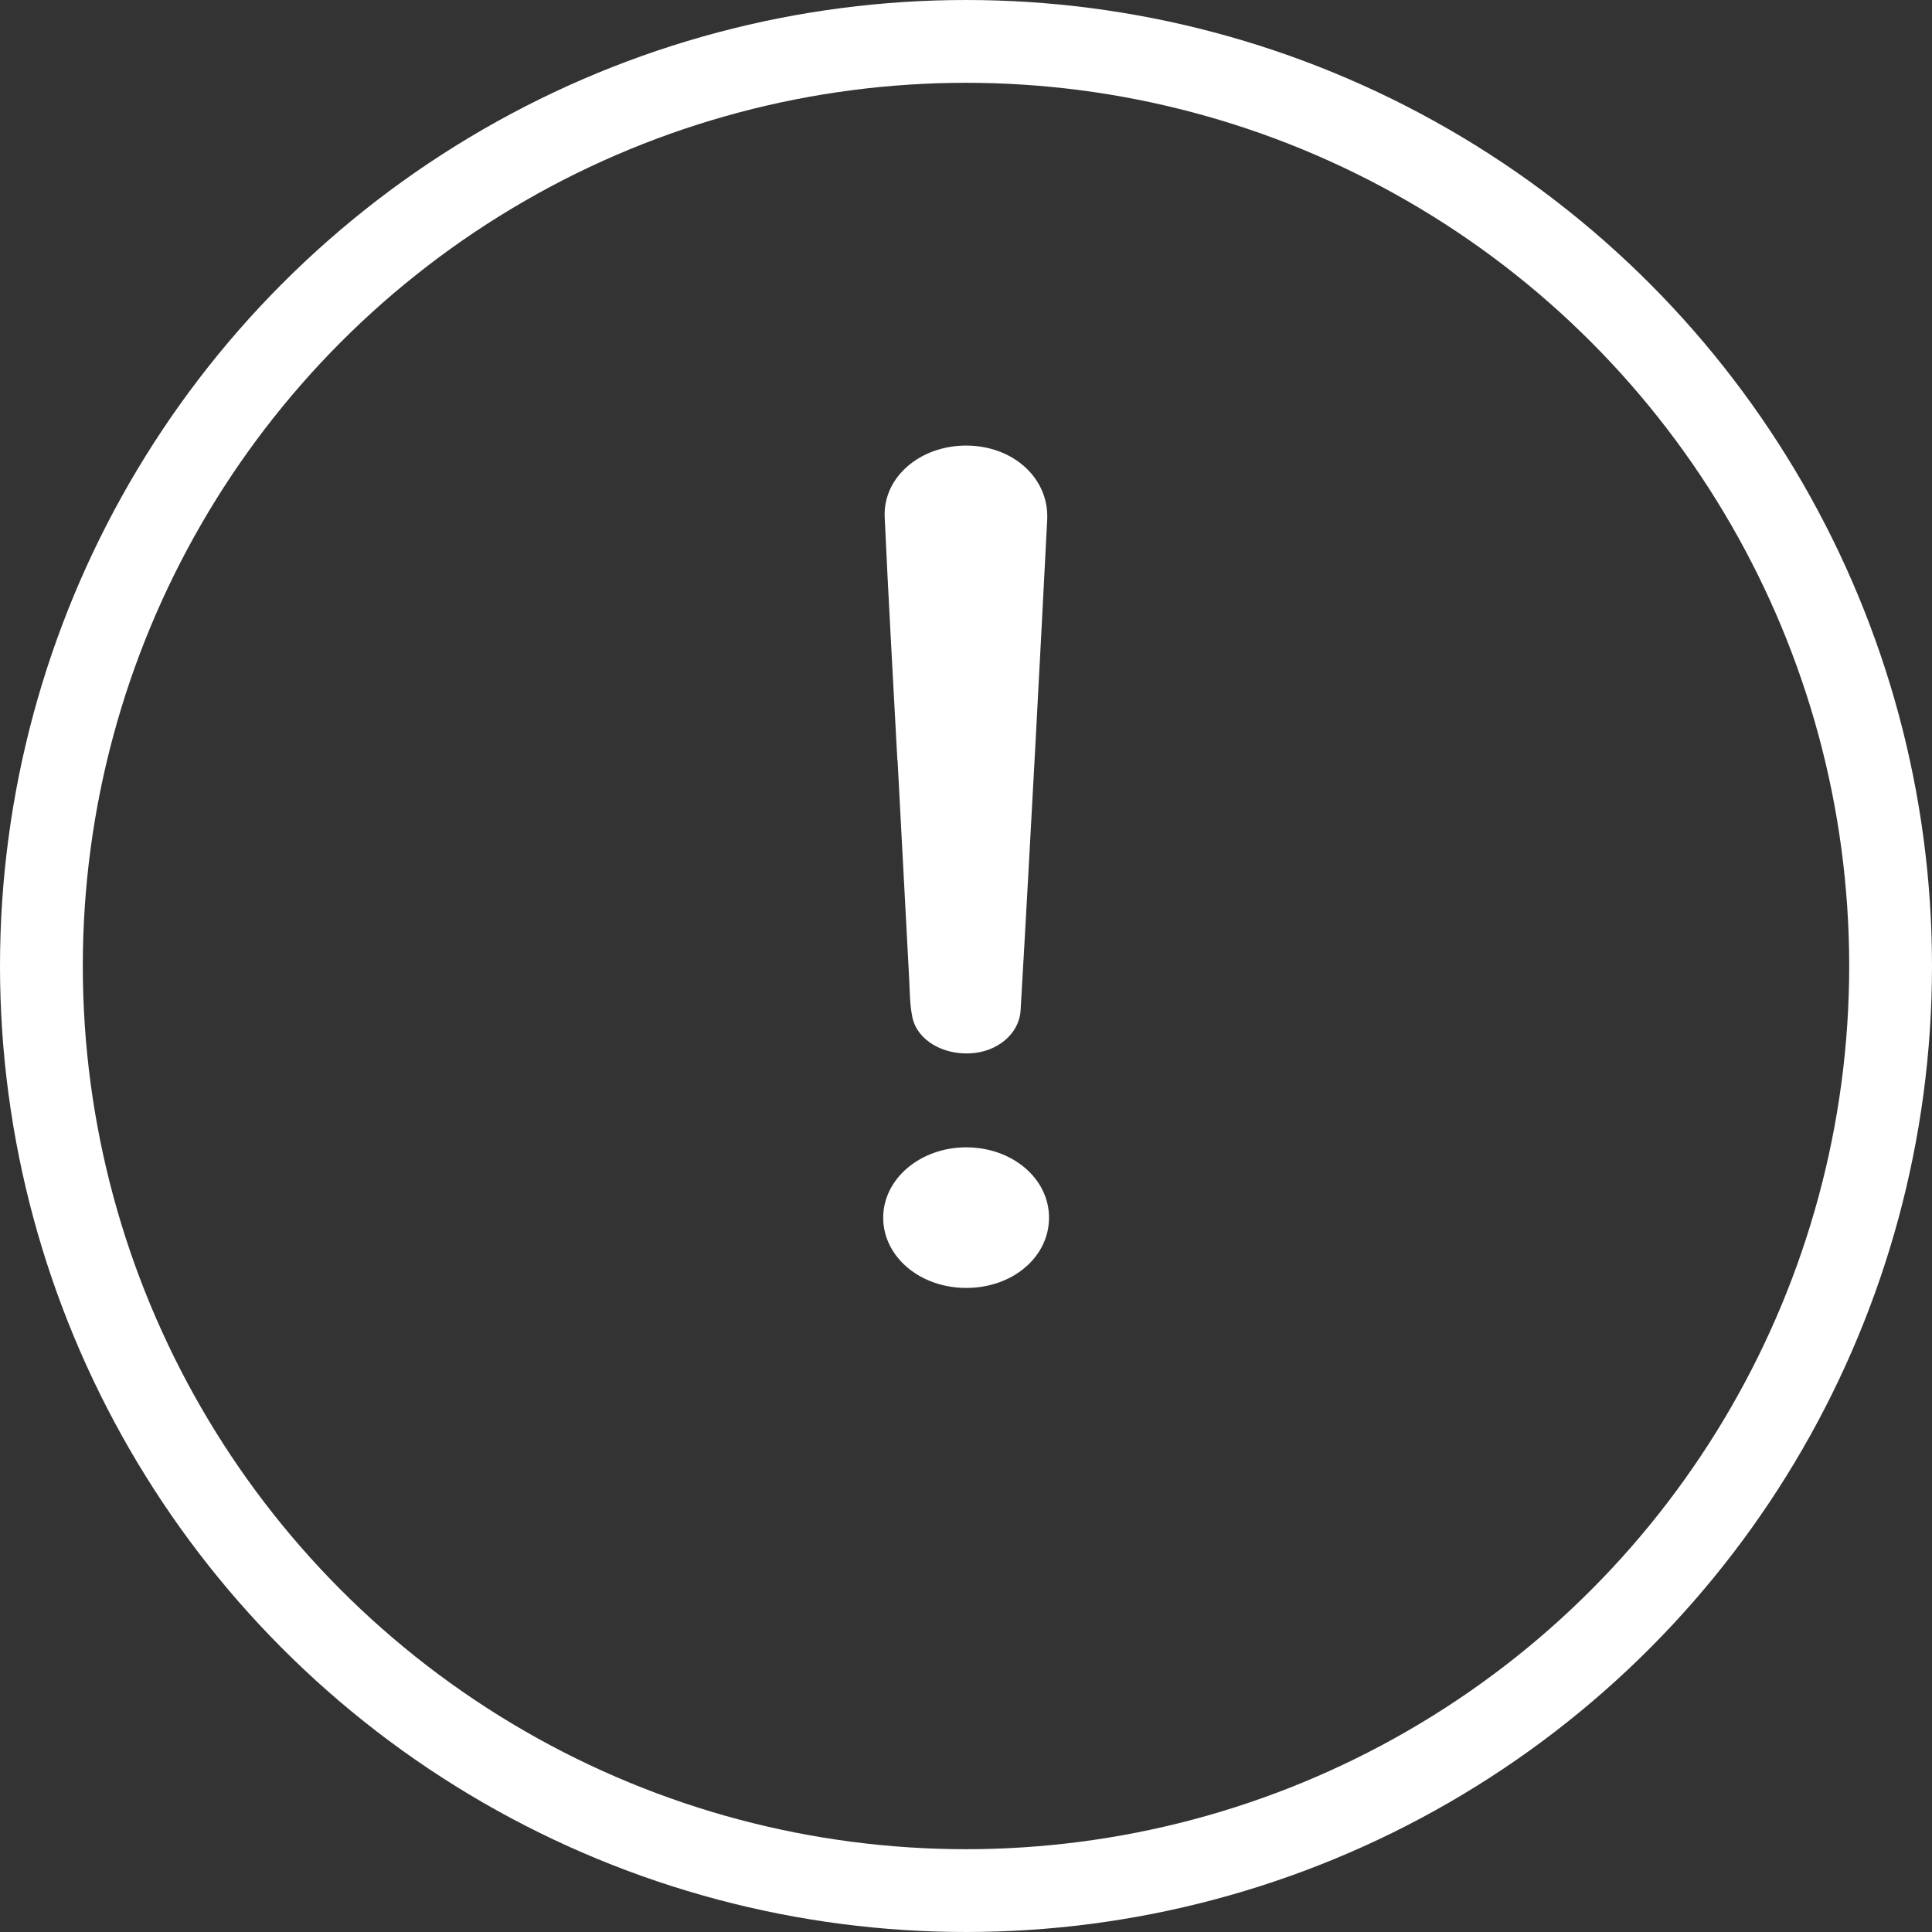 <svg width="35" height="35" viewBox="0 0 35 35" fill="none" xmlns="http://www.w3.org/2000/svg">
<rect x="0" y="0" width="35" height="35" fill="#333333" stroke="none"/>
<circle cx="17.5" cy="17.5" r="16.75" stroke="white" stroke-width="1.5"/>
<path d="M16.257 13.775C16.179 12.307 16.094 10.838 16.027 9.37C15.994 8.644 16.67 8.067 17.514 8.072C18.363 8.078 19.008 8.67 18.971 9.415C18.902 10.758 18.832 12.101 18.76 13.443C18.672 15.063 18.584 16.683 18.489 18.303C18.464 18.728 18.072 19.053 17.589 19.082C17.079 19.112 16.619 18.844 16.53 18.435C16.48 18.202 16.483 17.96 16.47 17.723C16.399 16.406 16.33 15.09 16.26 13.775C16.259 13.775 16.258 13.775 16.257 13.775Z" fill="white"/>
<path d="M19.004 22.059C19.005 22.771 18.345 23.332 17.506 23.332C16.668 23.333 16.001 22.769 16 22.061C15.999 21.356 16.671 20.786 17.502 20.785C18.339 20.785 19.004 21.349 19.004 22.059Z" fill="white"/>
</svg>
